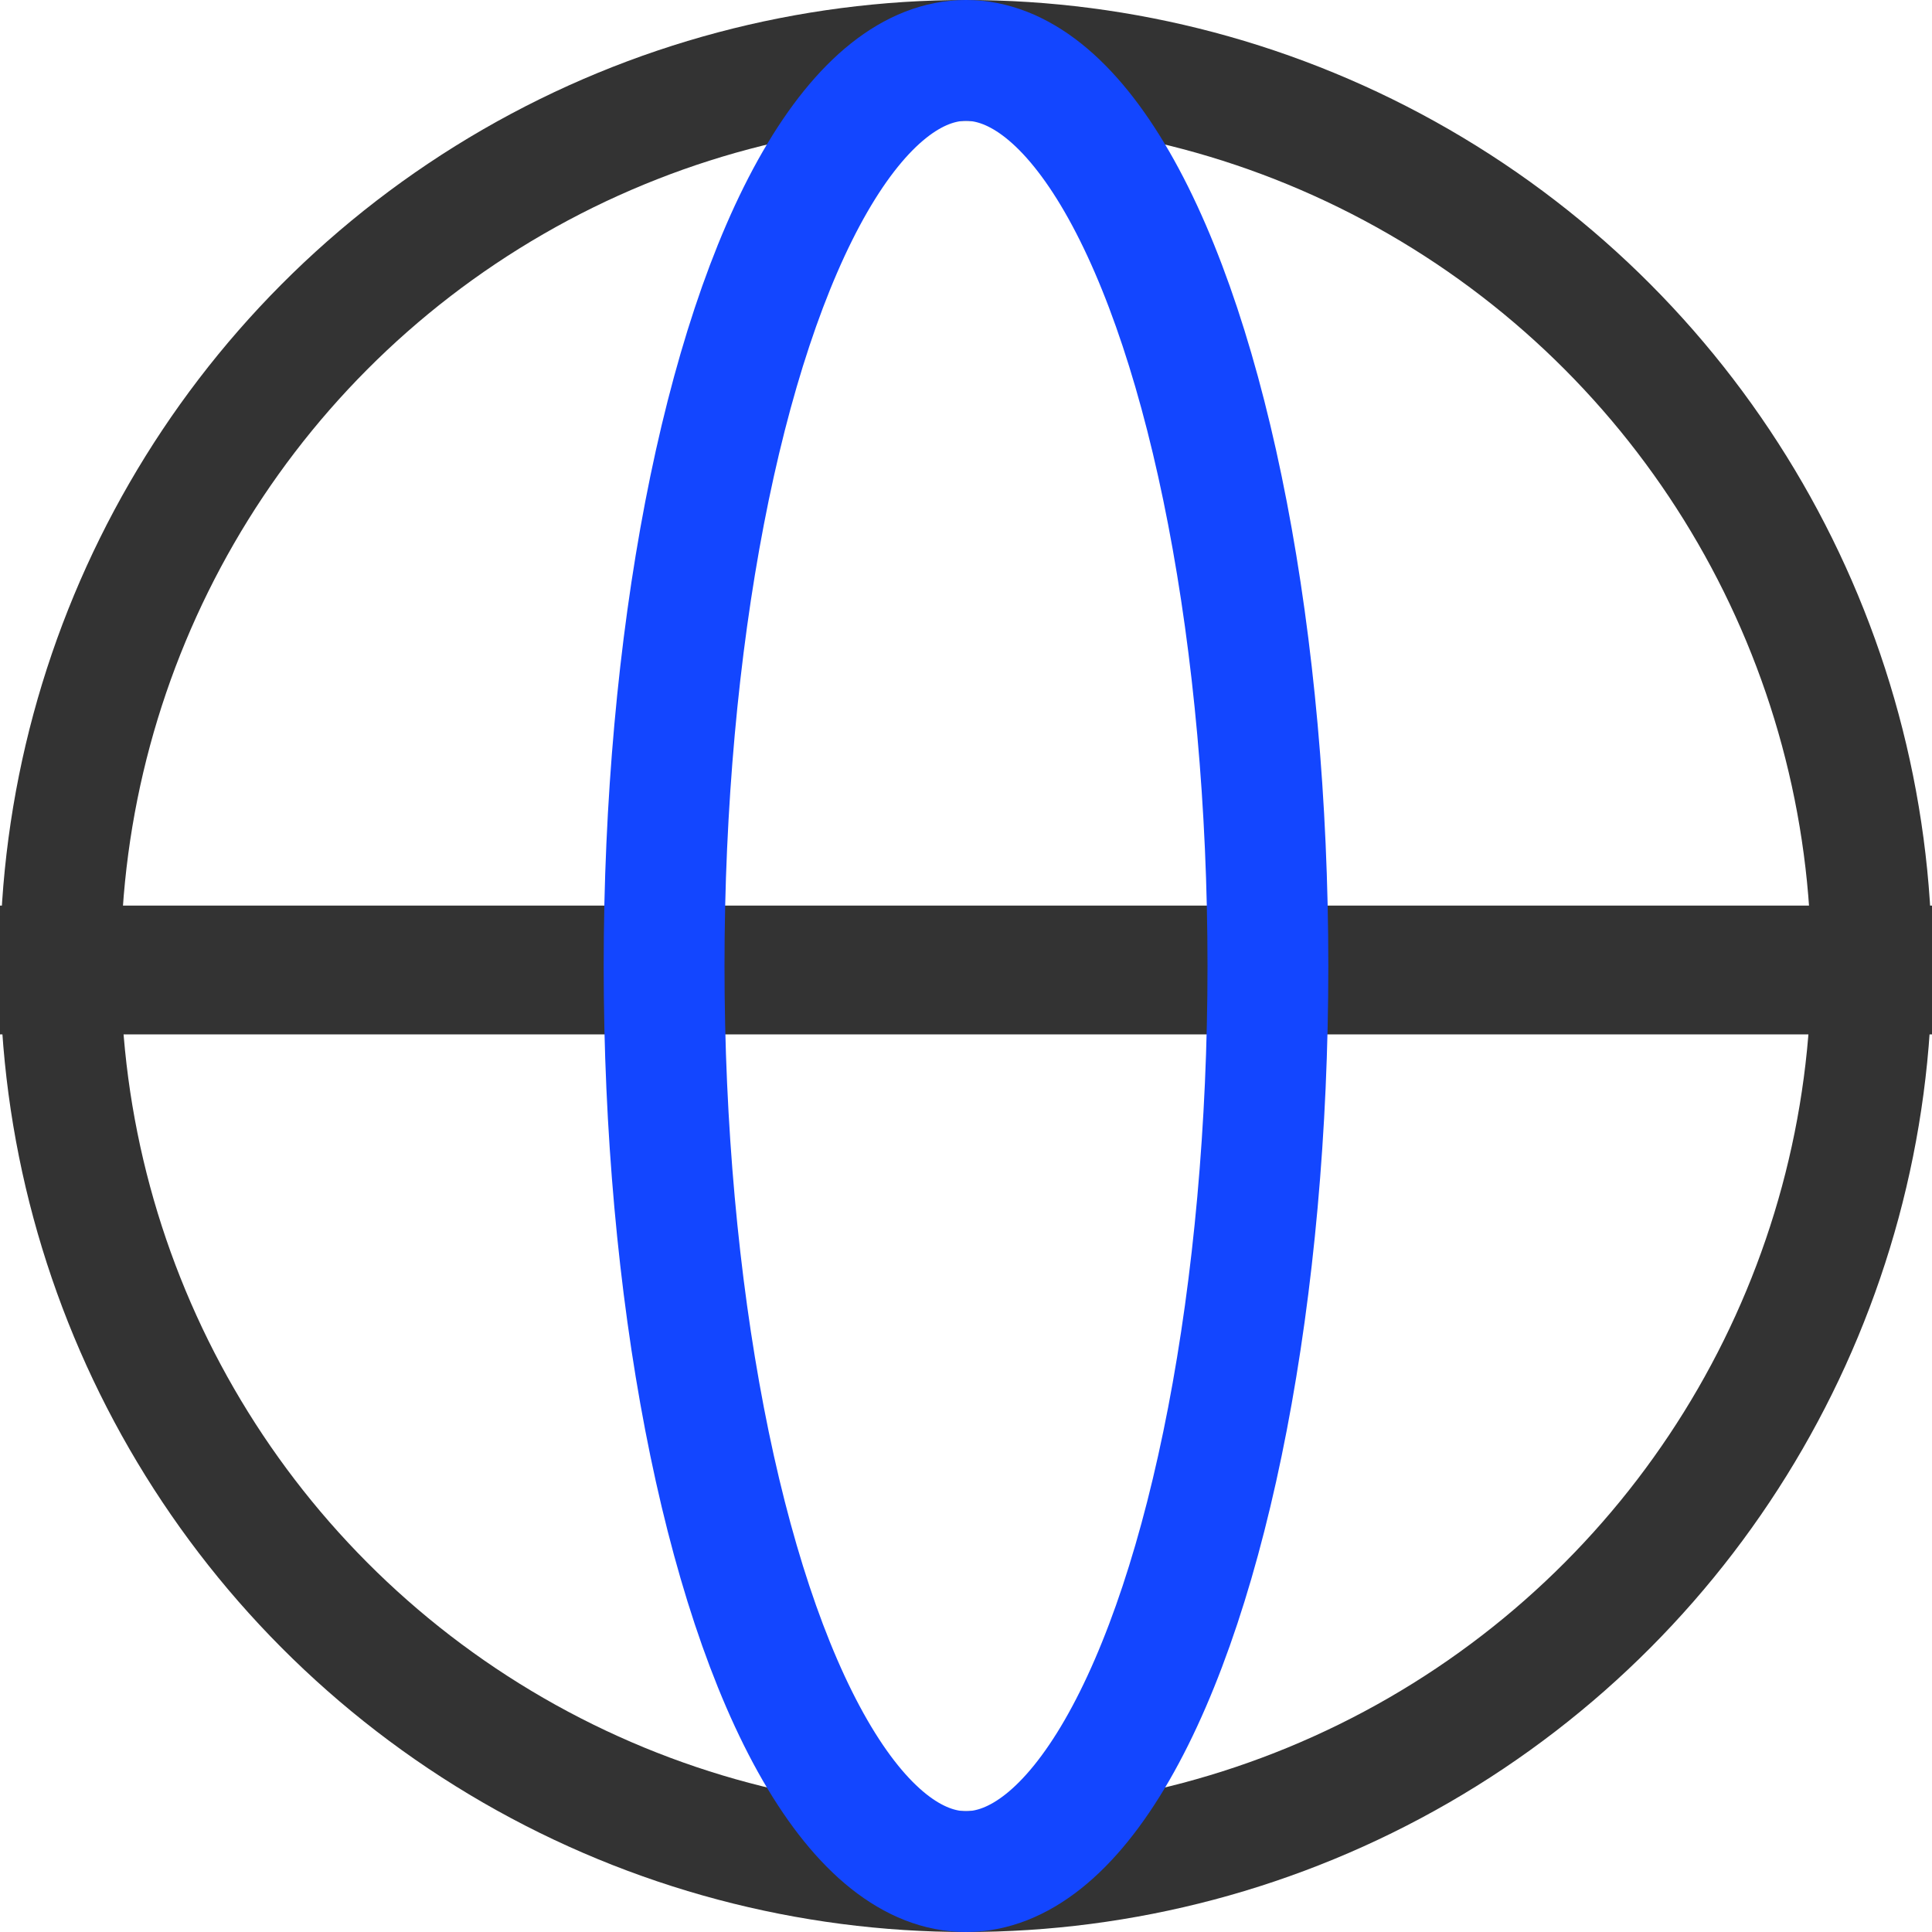 <svg viewBox="0 0 15 15" version="1.1" xmlns="http://www.w3.org/2000/svg">
  <g id="for-T" stroke="none" stroke-width="1" fill="none" fill-rule="evenodd">
    <rect id="rect" fill="#333333" x="0" y="7.031" width="15" height="1"/>
    <circle id="oval" stroke="#333333" stroke-width="0.938" cx="7.5" cy="7.5" r="7.031"/>
    <ellipse id="oval-1" stroke="#1346FF" stroke-width="0.938" cx="7.5" cy="7.5" rx="2.344"
             ry="7.031"/>
  </g>
</svg>
